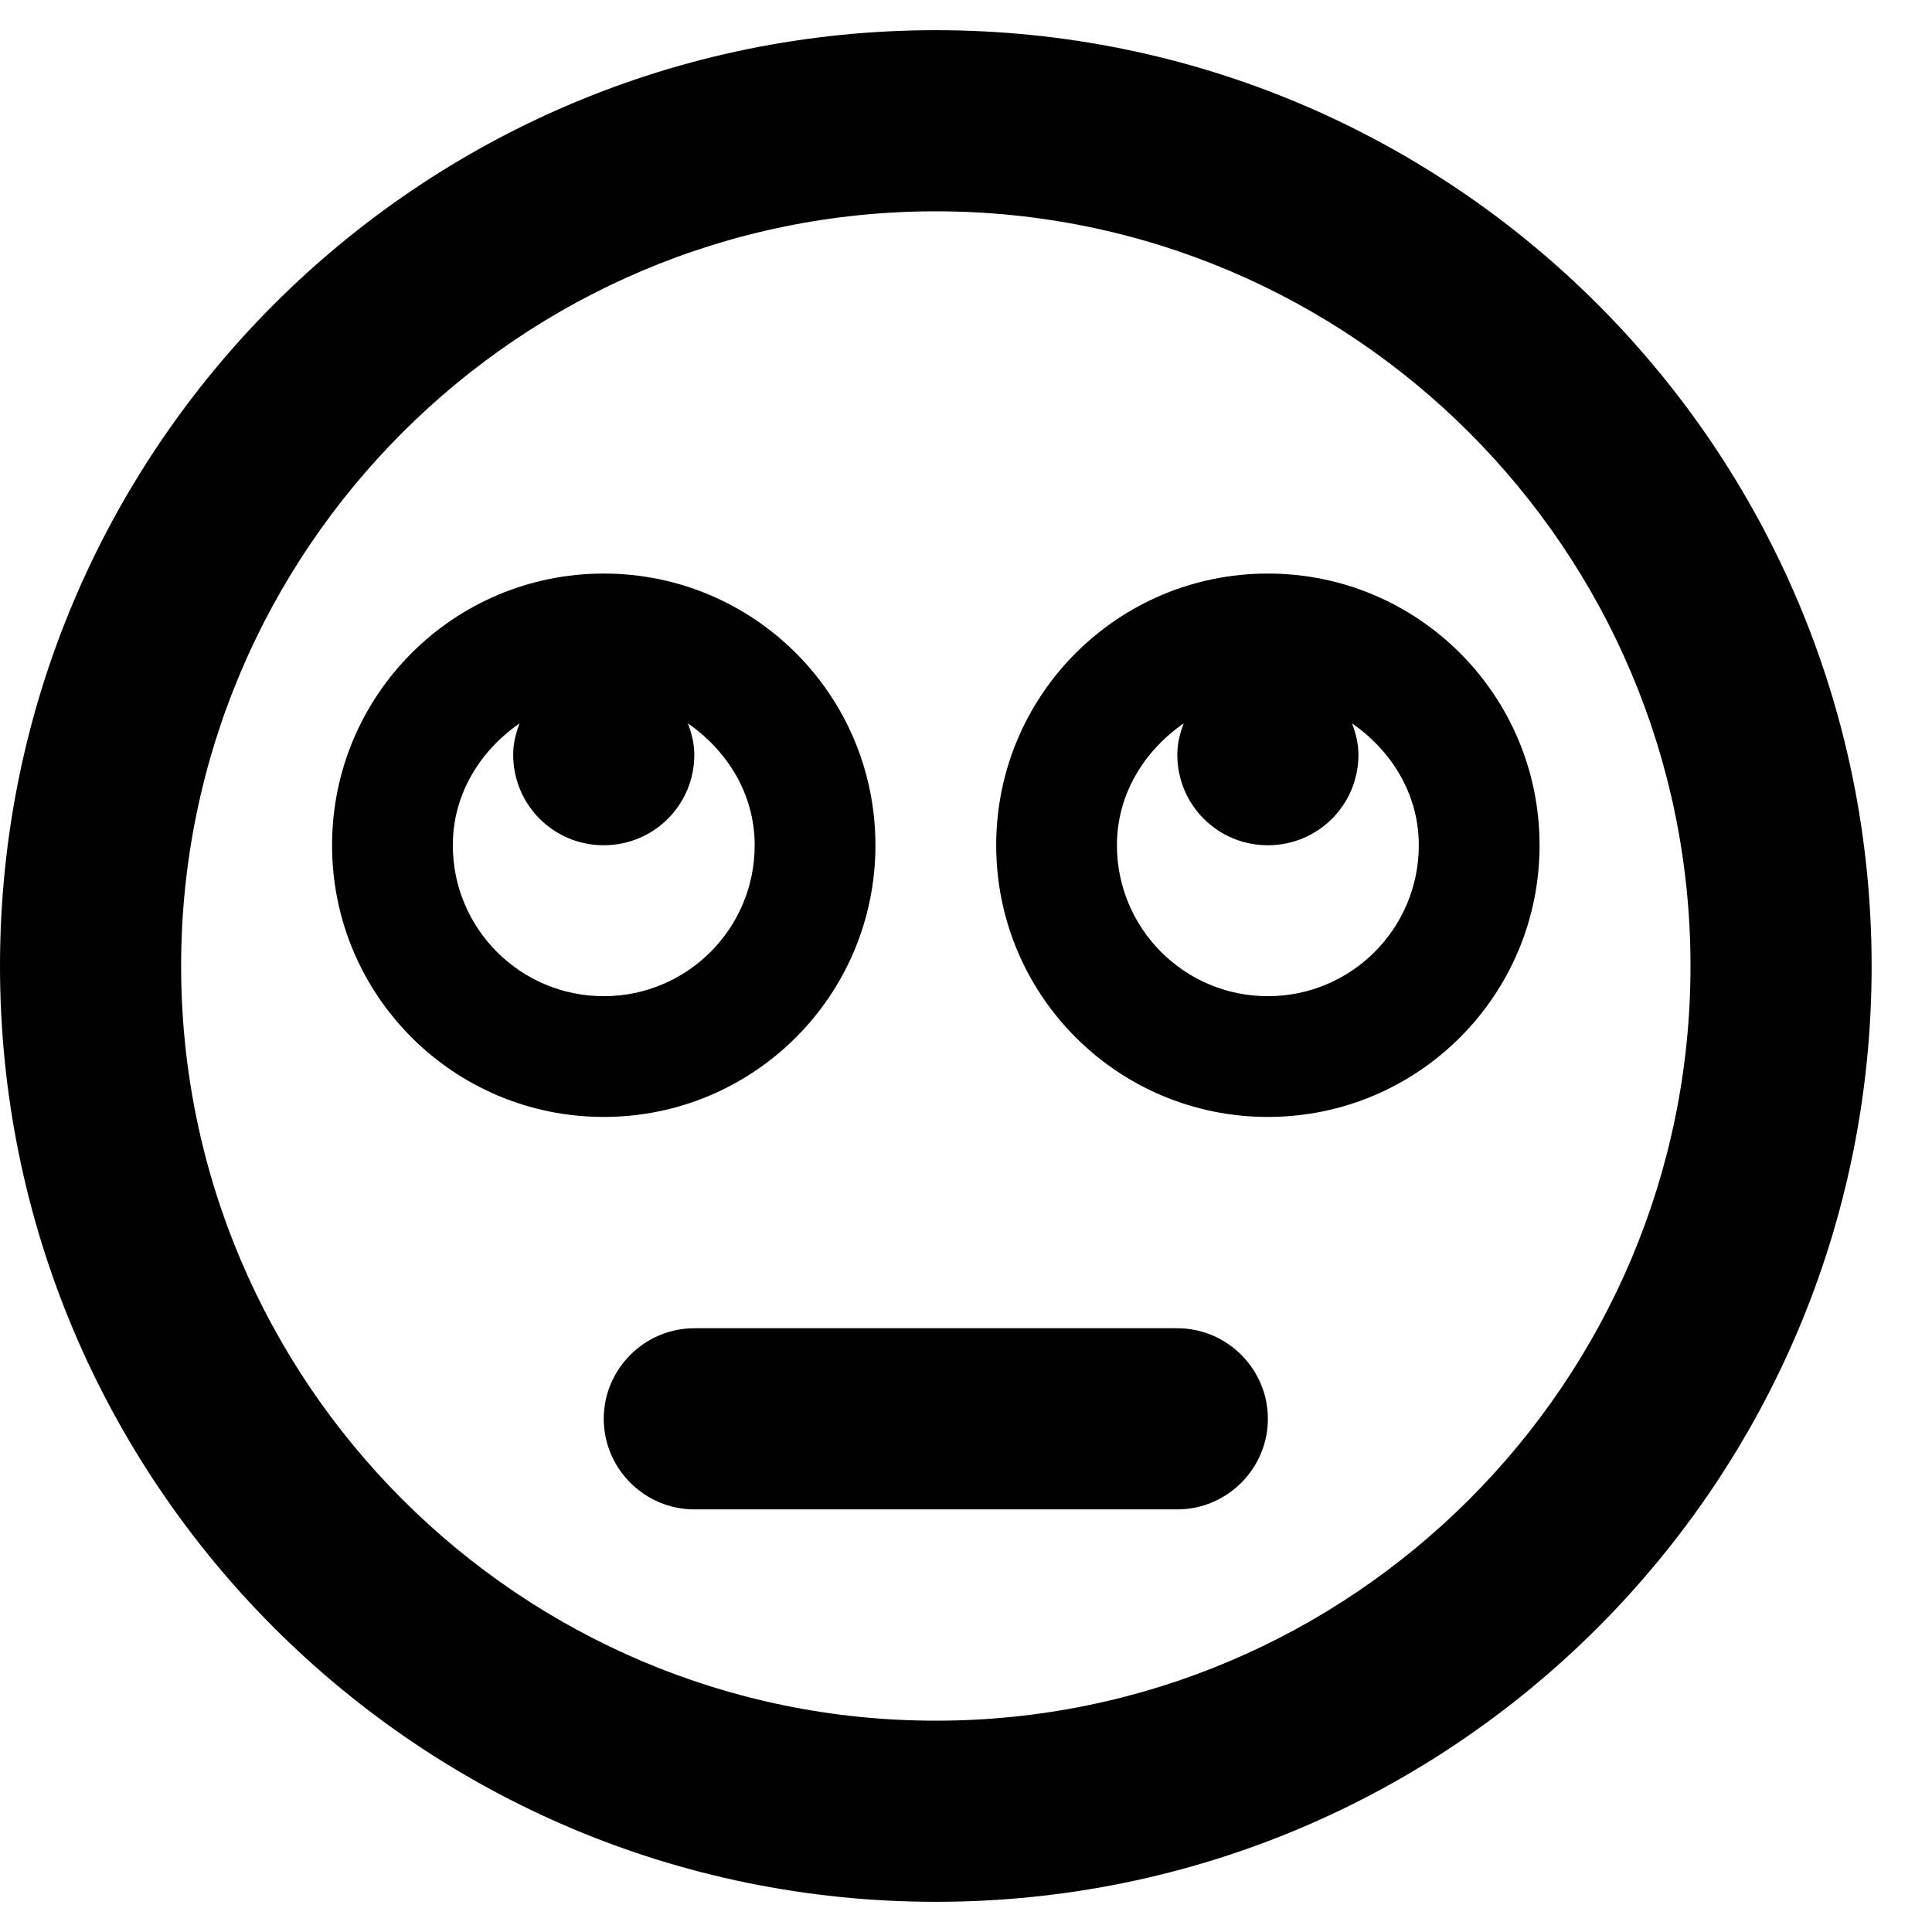 <svg xmlns="http://www.w3.org/2000/svg" version="1.1" viewBox="0 0 512 512" fill="currentColor"><path fill="currentColor" d="M248 8C111 8 0 119 0 256s111 248 248 248s248-111 248-248S385 8 248 8m0 448c-110.3 0-200-89.7-200-200S137.7 56 248 56s200 89.7 200 200s-89.7 200-200 200m88-304c-39.8 0-72 32.2-72 72s32.2 72 72 72s72-32.2 72-72s-32.2-72-72-72m0 112c-22.1 0-40-17.9-40-40c0-13.6 7.3-25.1 17.7-32.3c-1 2.6-1.7 5.3-1.7 8.3c0 13.3 10.7 24 24 24s24-10.7 24-24c0-2.9-.7-5.7-1.7-8.3c10.4 7.2 17.7 18.7 17.7 32.3c0 22.1-17.9 40-40 40m-104-40c0-39.8-32.2-72-72-72s-72 32.2-72 72s32.2 72 72 72s72-32.2 72-72m-112 0c0-13.6 7.3-25.1 17.7-32.3c-1 2.6-1.7 5.3-1.7 8.3c0 13.3 10.7 24 24 24s24-10.7 24-24c0-2.9-.7-5.7-1.7-8.3c10.4 7.2 17.7 18.7 17.7 32.3c0 22.1-17.9 40-40 40s-40-17.9-40-40m192 128H184c-13.2 0-24 10.8-24 24s10.8 24 24 24h128c13.2 0 24-10.8 24-24s-10.8-24-24-24"/></svg>